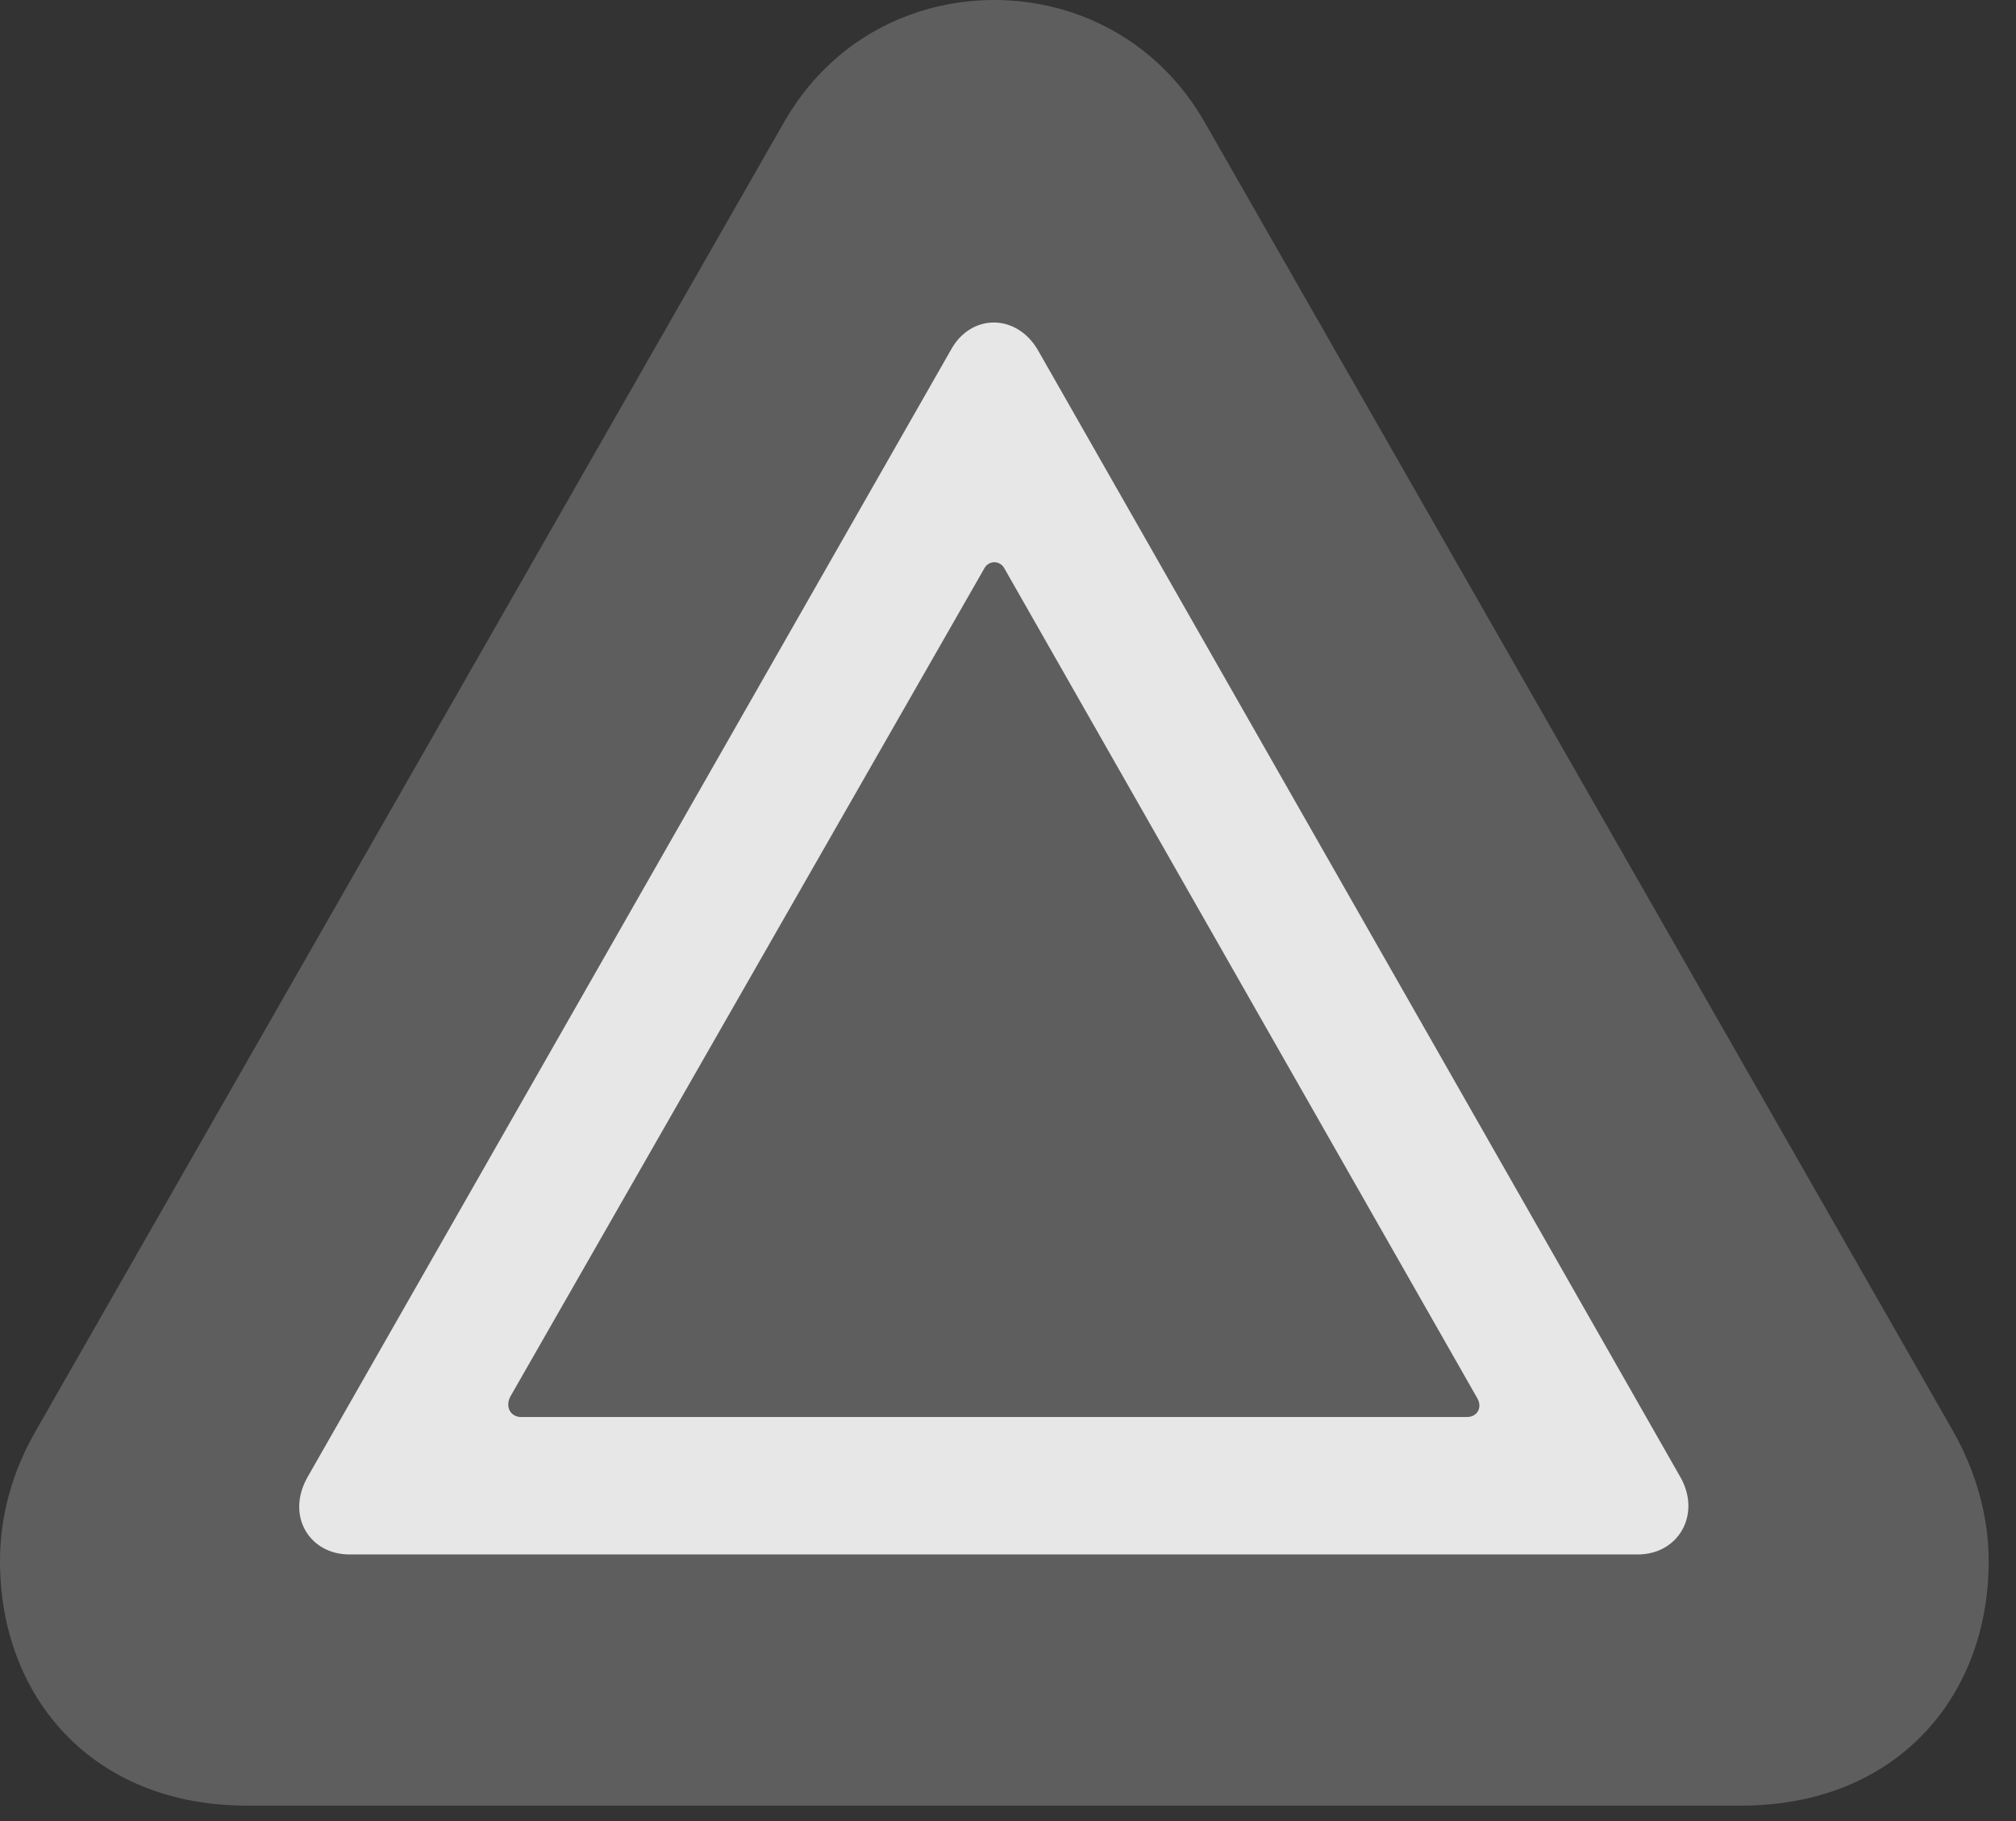 <?xml version="1.0" encoding="UTF-8"?>
<!--Generator: Apple Native CoreSVG 341-->
<!DOCTYPE svg
PUBLIC "-//W3C//DTD SVG 1.1//EN"
       "http://www.w3.org/Graphics/SVG/1.1/DTD/svg11.dtd">
<svg version="1.1" xmlns="http://www.w3.org/2000/svg" xmlns:xlink="http://www.w3.org/1999/xlink" viewBox="0 0 26.65 24.072">
 <rect x="0" y="0" width="26.65" height="24.072" fill="#333333" stroke="none"/>
 <g>
  <rect height="24.072" opacity="0" width="26.65" x="0" y="0"/>
  <path d="M3.262 23.867L23.018 23.867C25.059 23.867 26.289 22.441 26.289 20.635C26.289 20.049 26.123 19.443 25.801 18.887L15.928 1.621C15.312 0.537 14.229 0 13.145 0C12.051 0 10.977 0.537 10.361 1.621L0.488 18.887C0.156 19.453 0 20.049 0 20.635C0 22.441 1.23 23.867 3.262 23.867Z" fill="white" fill-opacity="0.212"/>
  <path d="M4.619 20.547C4.092 20.547 3.779 20.039 4.062 19.531L12.568 4.629C12.832 4.141 13.438 4.141 13.721 4.629L22.217 19.531C22.49 20.02 22.188 20.547 21.65 20.547ZM6.885 18.73L19.395 18.73C19.521 18.73 19.6 18.613 19.531 18.486L13.281 7.52C13.223 7.402 13.066 7.402 13.008 7.52L6.748 18.457C6.67 18.604 6.758 18.73 6.885 18.73Z" fill="white" fill-opacity="0.85"/>
 </g>
</svg>
